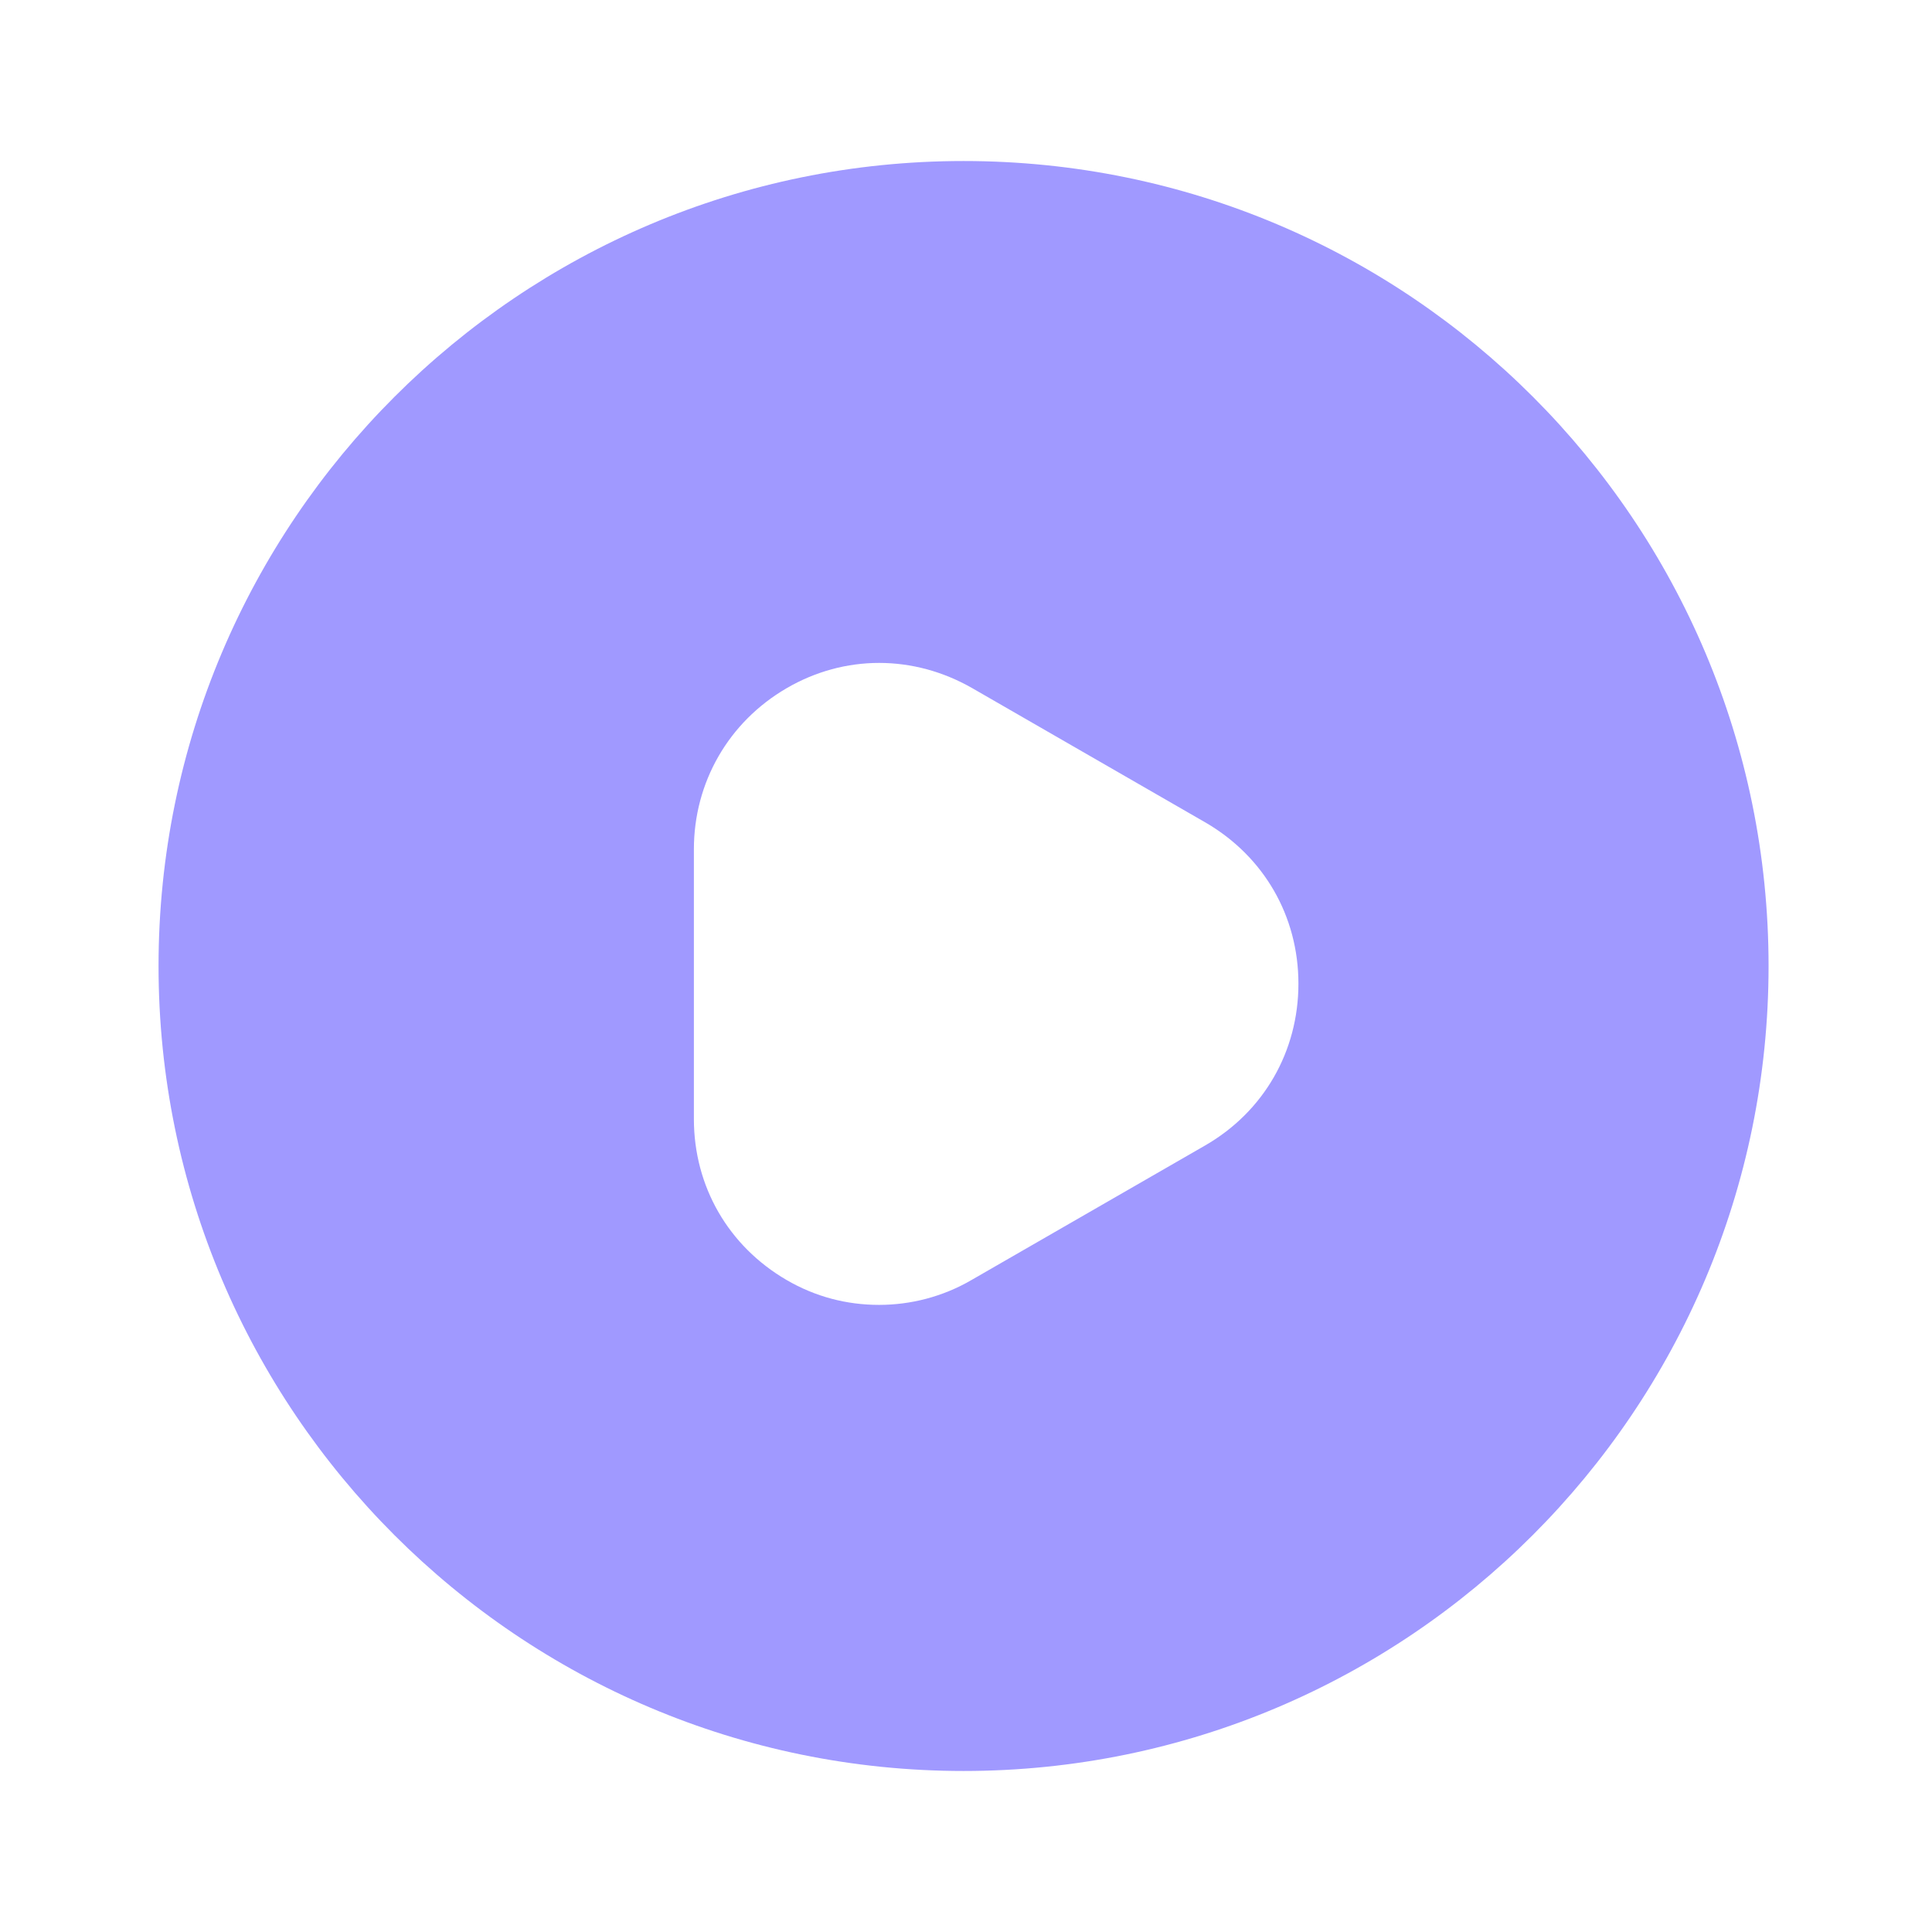 <svg width="32" height="32" viewBox="0 0 32 32" fill="none" xmlns="http://www.w3.org/2000/svg">
<path d="M15.96 2.667C8.6 2.667 2.626 8.64 2.626 16C2.626 23.36 8.6 29.333 15.96 29.333C23.32 29.333 29.293 23.36 29.293 16C29.293 8.64 23.333 2.667 15.96 2.667ZM19.96 18.973L16.093 21.2C15.613 21.48 15.08 21.613 14.56 21.613C14.027 21.613 13.507 21.48 13.027 21.2C12.066 20.64 11.493 19.653 11.493 18.533V14.067C11.493 12.96 12.066 11.96 13.027 11.4C13.986 10.84 15.133 10.84 16.107 11.4L19.973 13.627C20.933 14.187 21.506 15.173 21.506 16.293C21.506 17.413 20.933 18.413 19.96 18.973Z" fill="#A099FF"/>
</svg>
